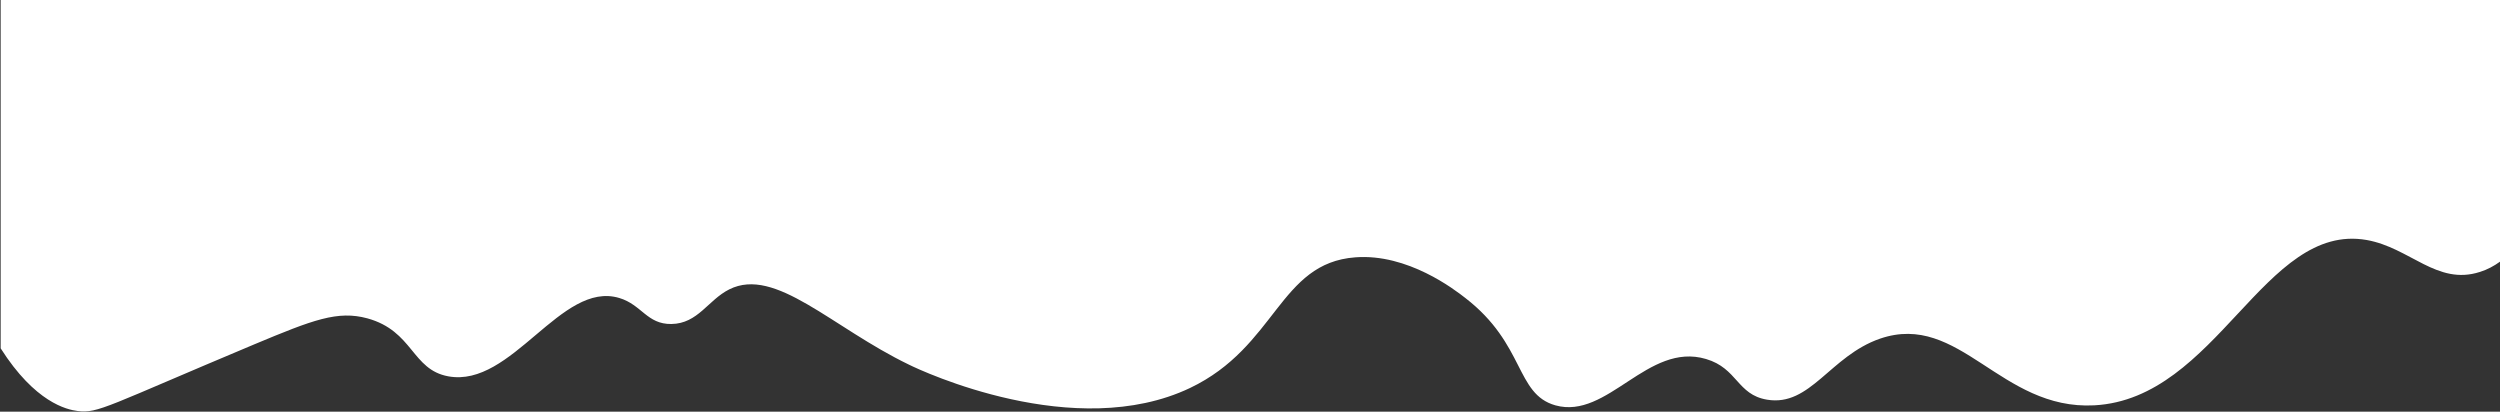 <?xml version="1.0" encoding="utf-8"?>
<!-- Generator: Adobe Illustrator 22.0.1, SVG Export Plug-In . SVG Version: 6.00 Build 0)  -->
<svg version="1.1" id="Layer_1" xmlns="http://www.w3.org/2000/svg" xmlns:xlink="http://www.w3.org/1999/xlink" x="0px" y="0px"
	 viewBox="0 0 750 123.5" style="enable-background:new 0 0 750 123.5;" xml:space="preserve">
<rect x="0" y="0" width="750" height="123.5" fill="#333333" stroke="none"/>
<style type="text/css">
	.st0{fill:#FFFFFF;}
</style>
<path class="st0" d="M750,0v78.5c-1.8,1.3-3.8,2.4-6.1,3.1c-12.8,4.1-20.9-7.3-33.9-9.6c-30.8-5.4-44.8,47.6-81.7,49.6
	c-28.2,1.5-40.4-28.2-64.3-20c-15,5.2-20.9,20.5-33.9,18.3c-9-1.5-8.8-9.4-18.3-12.2c-17.5-5.2-29.5,18.3-45.2,13.9
	c-12-3.4-9-18.3-27-32.2c-3.2-2.5-17.3-13.4-33-12.2C383.7,78.9,383,104,357,116.4c-34.5,16.4-80.5-5.1-84.3-7
	c-23.2-11.2-40.1-29.5-53.9-22.6c-6.4,3.2-9.4,10.3-17.4,10.4c-7.3,0.1-8.9-5.8-15.6-7.8c-17.5-5.3-32.2,27-51.3,23.5
	c-11-2-10.5-13.6-24.3-17.4c-8.9-2.4-16.2,0.4-33.9,7.8c-44.1,18.5-46.9,20.8-53,20c-3.3-0.4-12.8-2.6-23.1-18.8V0H750z"/>
</svg>
